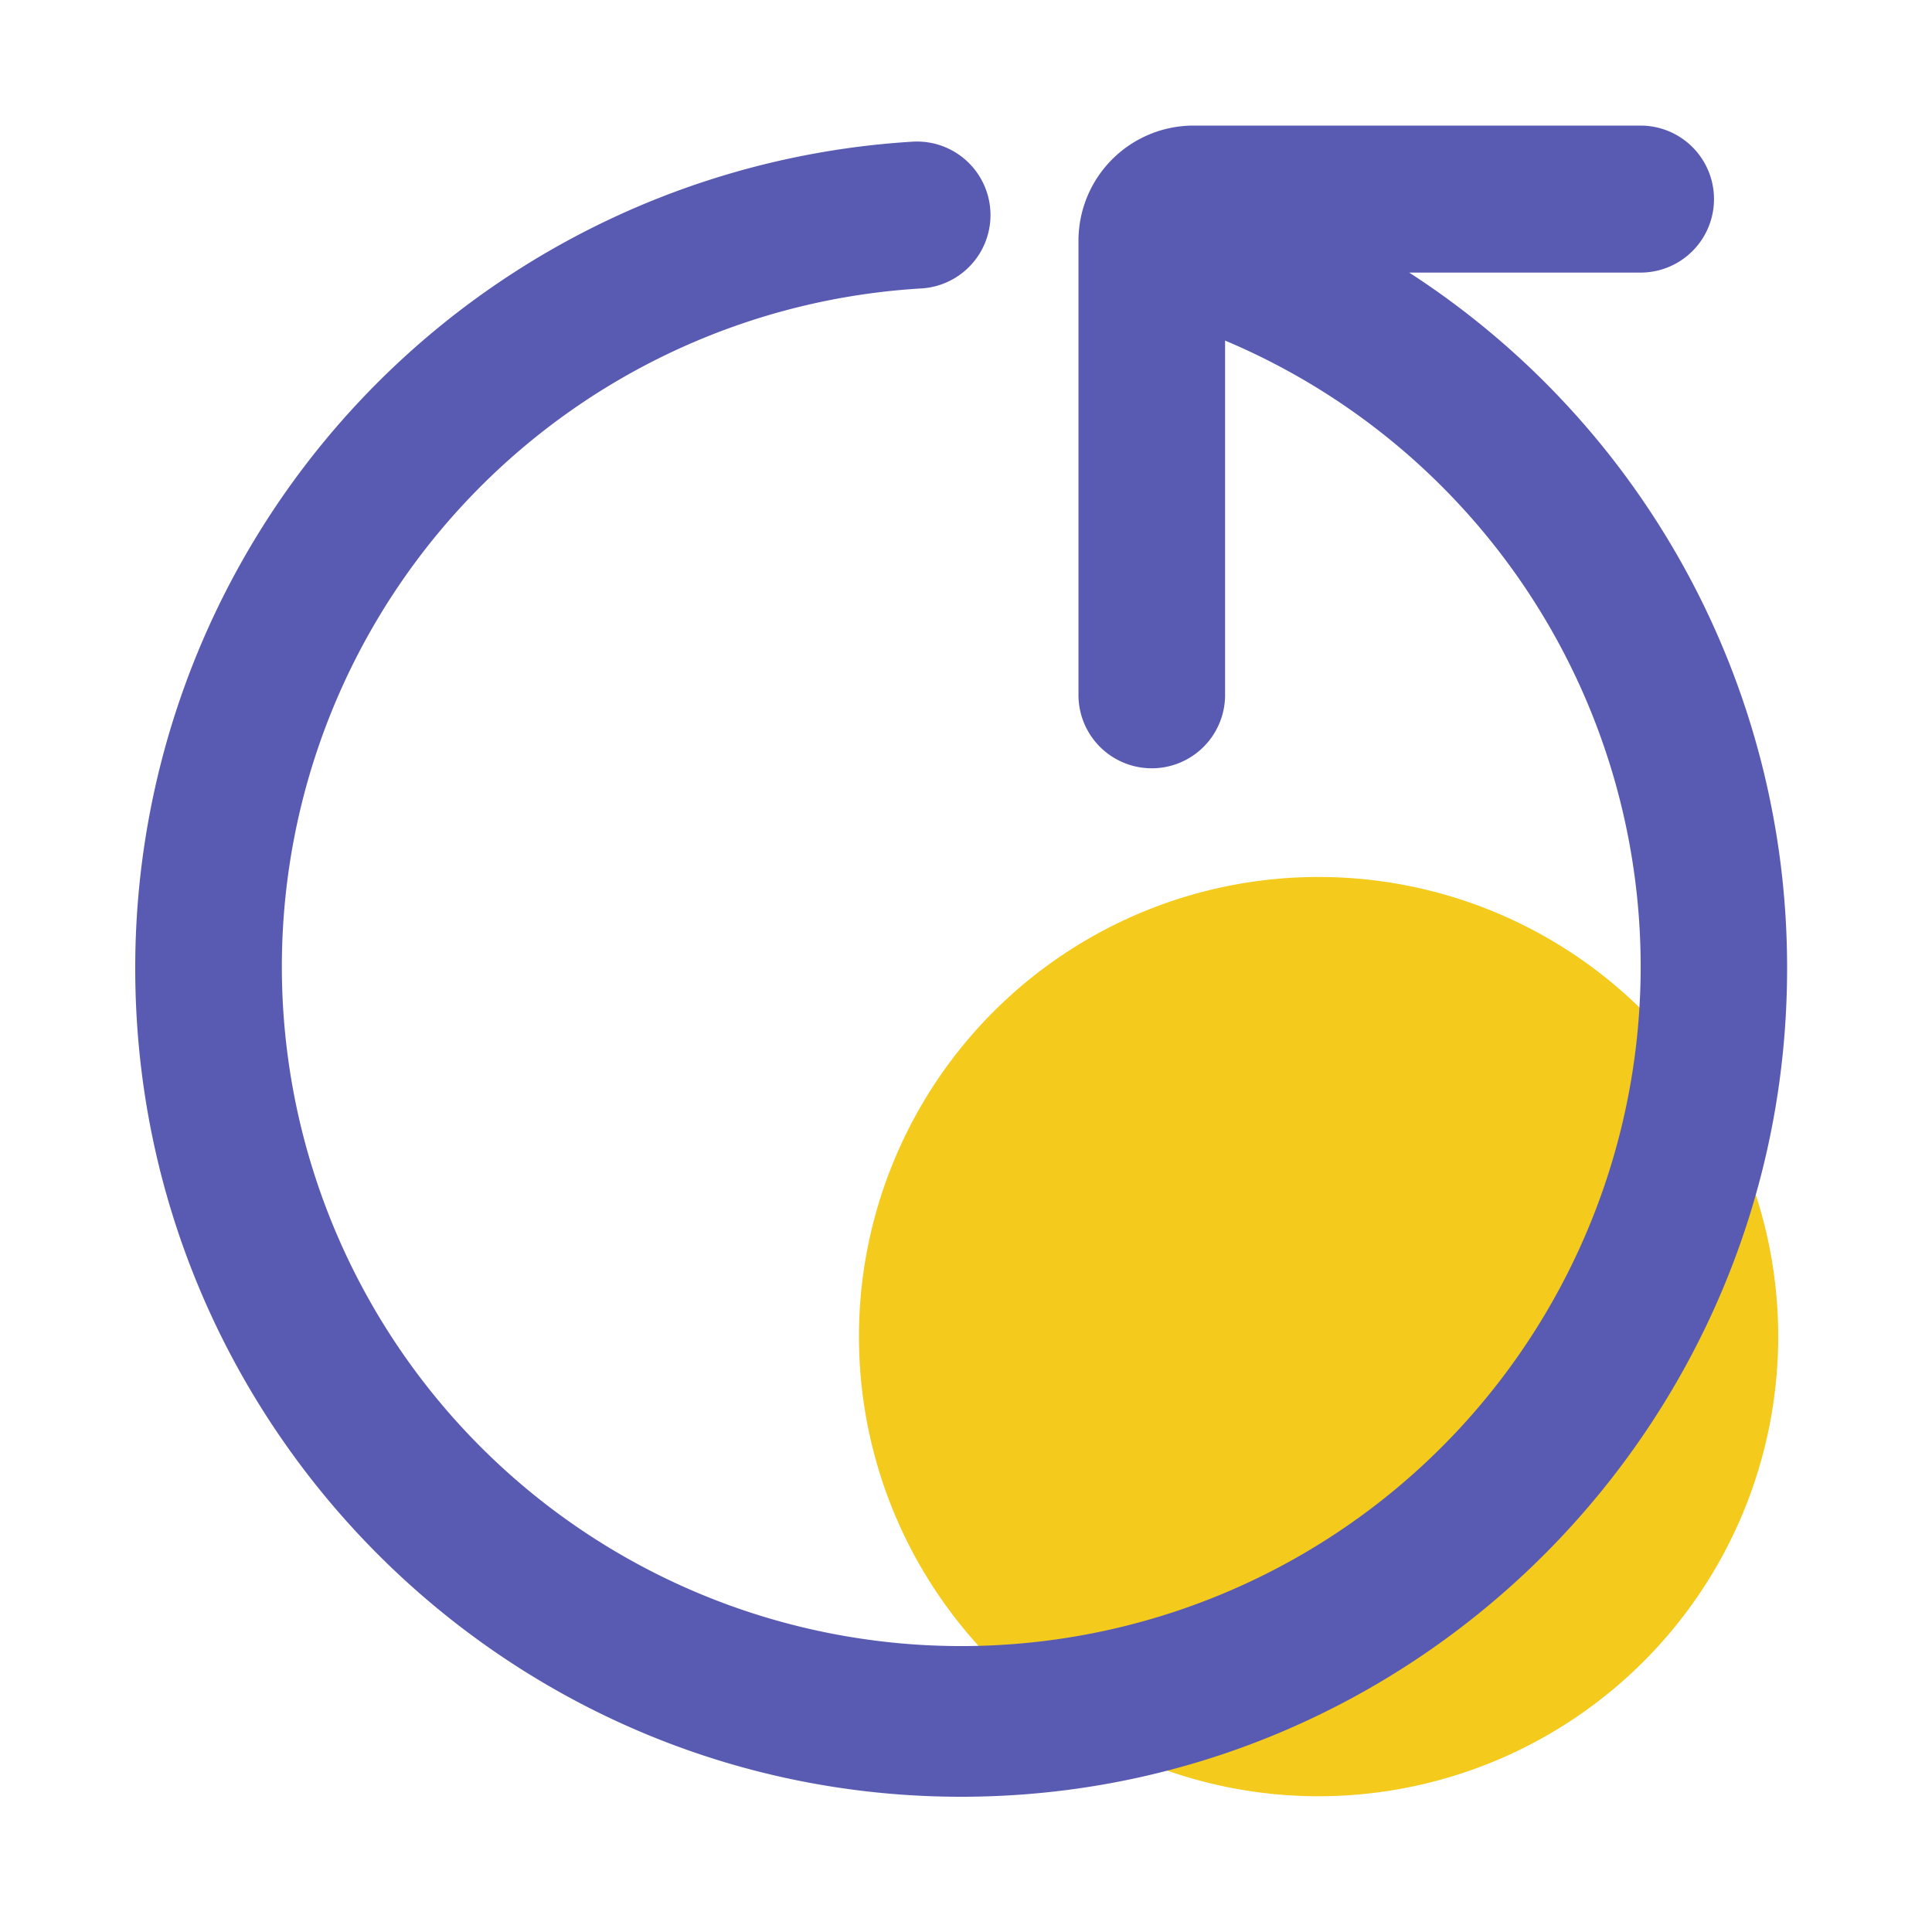 <?xml version="1.0" standalone="no"?><!DOCTYPE svg PUBLIC "-//W3C//DTD SVG 1.1//EN" "http://www.w3.org/Graphics/SVG/1.1/DTD/svg11.dtd"><svg t="1608091260048" class="icon" viewBox="0 0 1024 1024" version="1.1" xmlns="http://www.w3.org/2000/svg" p-id="18871" xmlns:xlink="http://www.w3.org/1999/xlink" width="200" height="200"><defs><style type="text/css"></style></defs><path d="M942.495 708.188a243.615 243.615 0 1 0-243.615 243.86 243.743 243.743 0 0 0 243.615-243.86z" fill="#F4CA1C" p-id="18872"></path><path d="M746.926 144.486h122.568a38.963 38.963 0 0 0 0-77.926h-237.005a61.036 61.036 0 0 0-60.877 61.051V367.872a38.856 38.856 0 1 0 77.706 0v-187.392c0.092 0.041 0.169 0.102 0.261 0.143a360.1 360.1 0 1 1-161.316-27.74 38.963 38.963 0 0 0-4.49-77.798A438.646 438.646 0 0 0 71.68 513.336C71.68 755.389 268.063 952.32 509.44 952.32s437.76-196.931 437.76-438.984a438.508 438.508 0 0 0-200.274-368.85z" fill="#595BB3" p-id="18873"></path></svg>